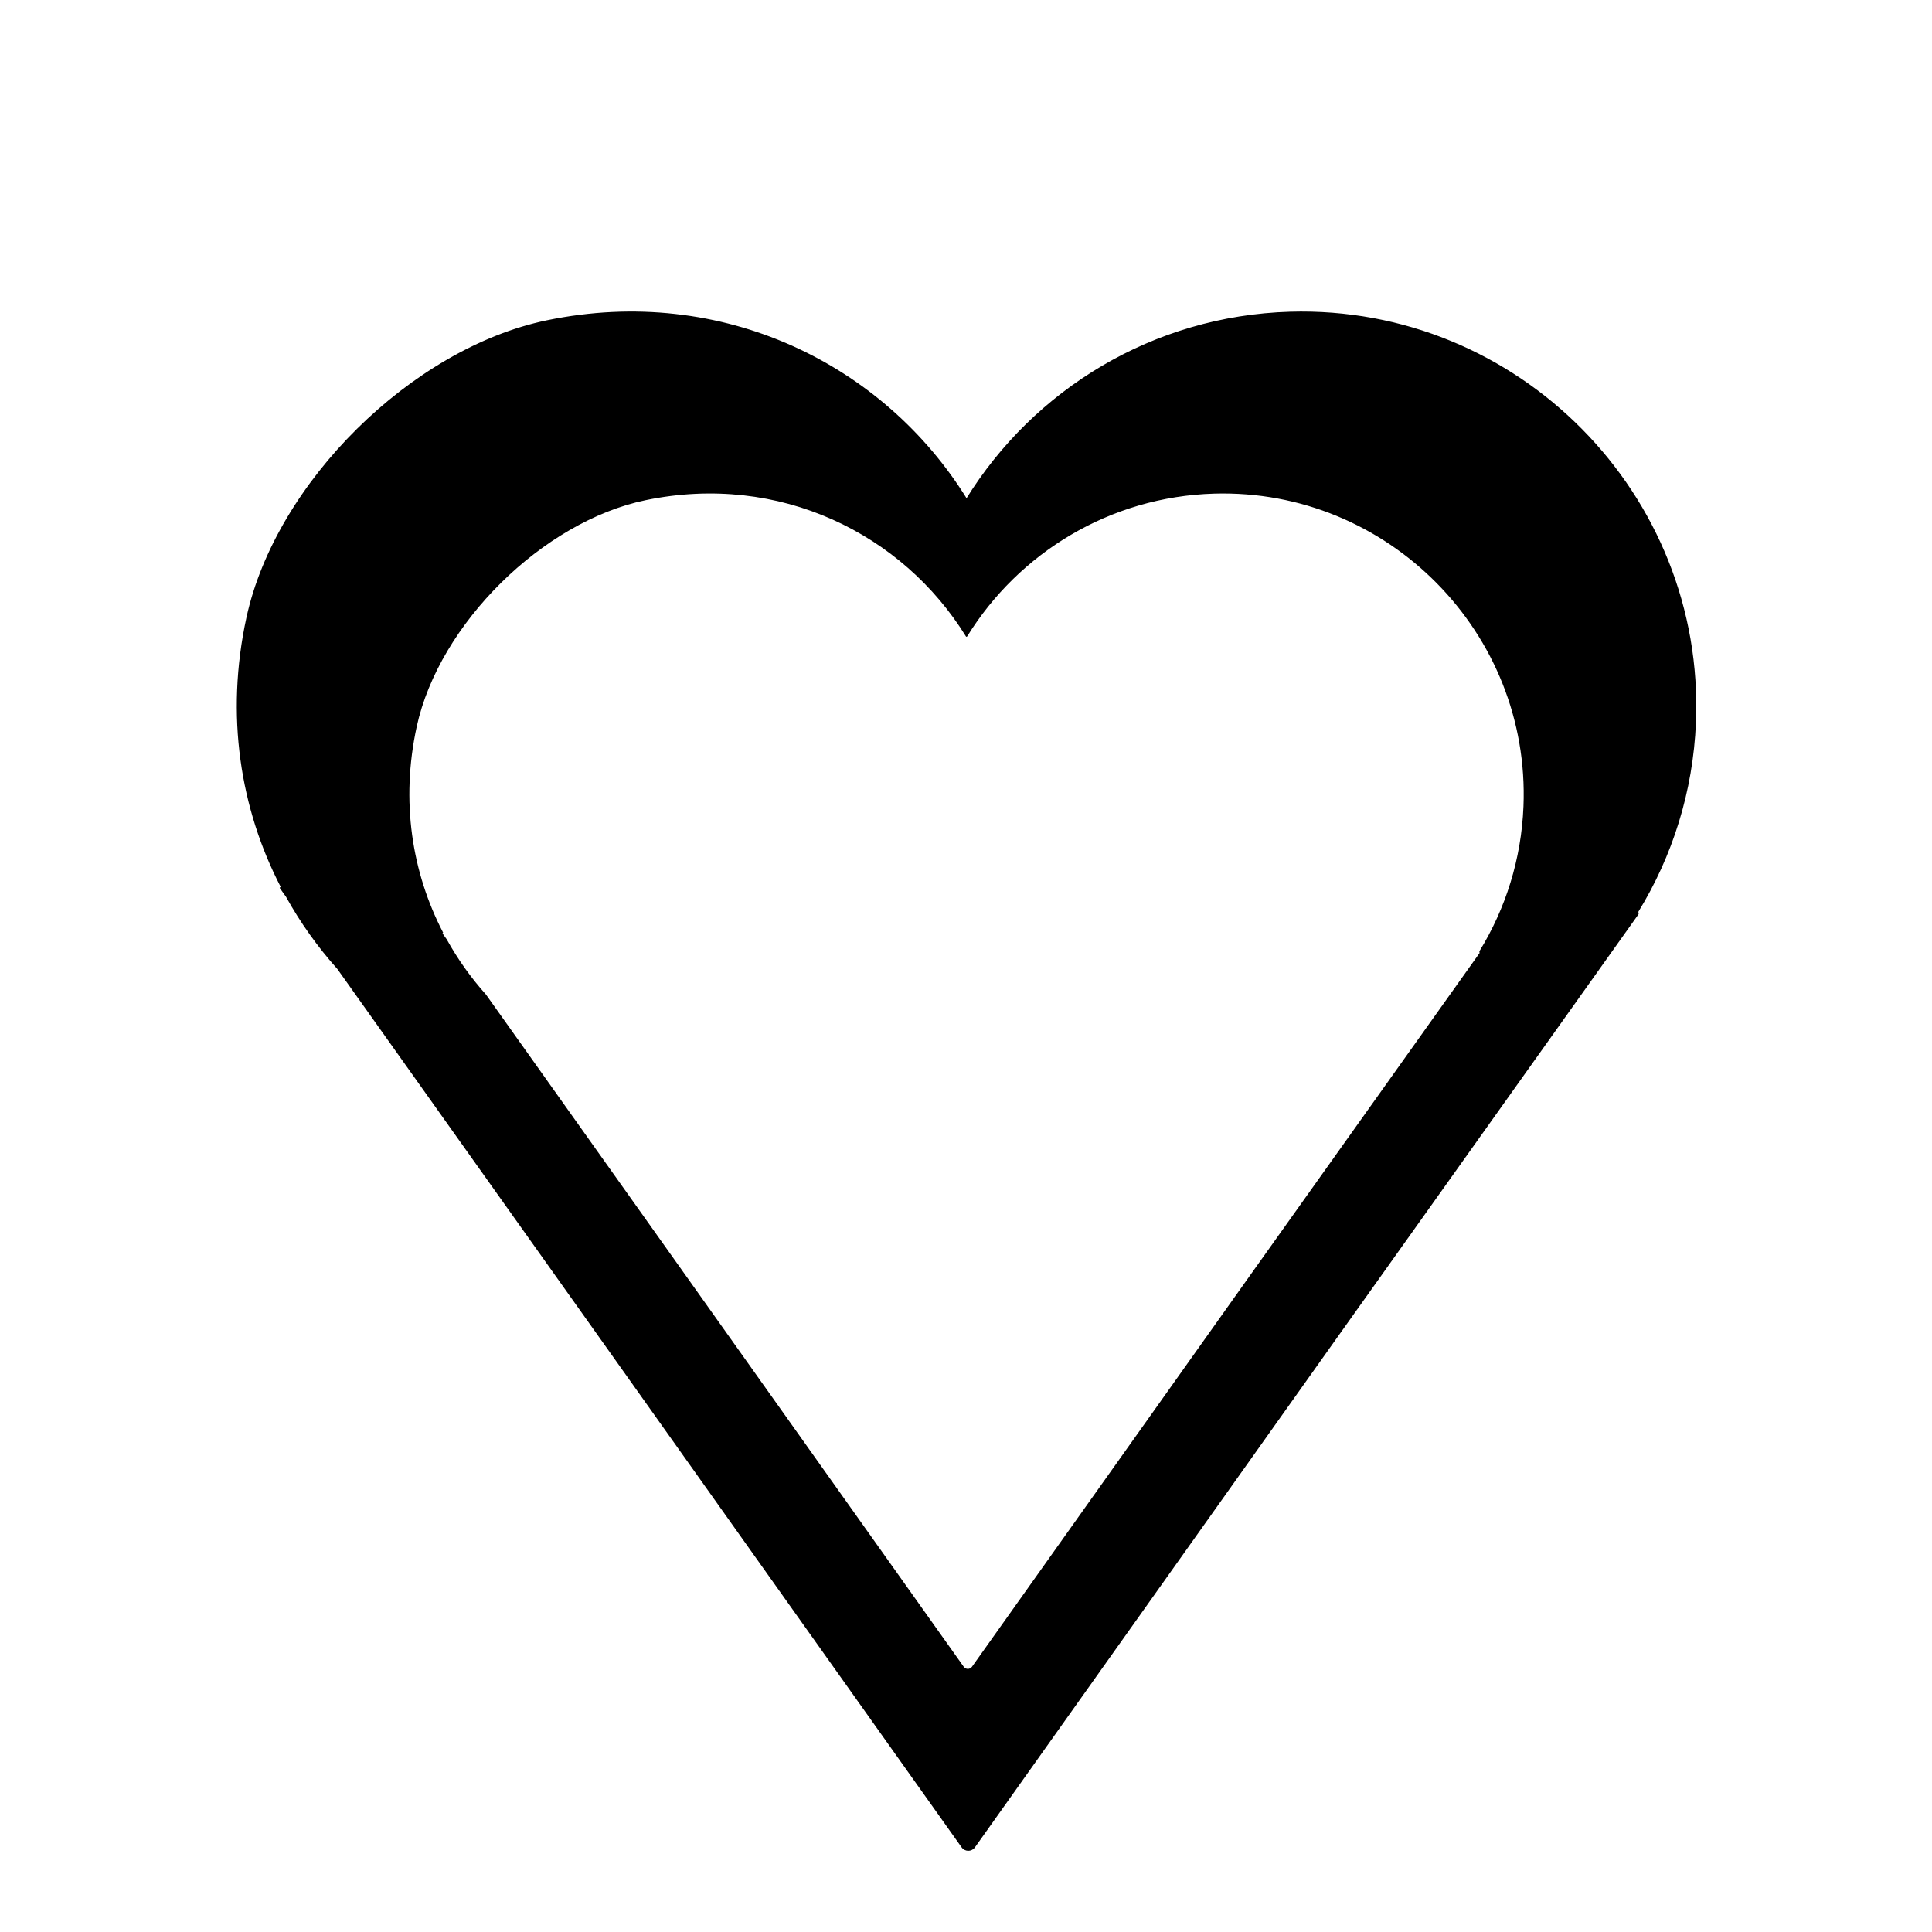 <?xml version="1.0" encoding="utf-8"?>
<!-- Generator: Adobe Illustrator 25.0.1, SVG Export Plug-In . SVG Version: 6.00 Build 0)  -->
<svg version="1.1" id="Laag_1" xmlns="http://www.w3.org/2000/svg" xmlns:xlink="http://www.w3.org/1999/xlink" x="0px" y="0px"
	 viewBox="0 0 1440 1440" style="enable-background:new 0 0 1440 1440;" xml:space="preserve">
<style type="text/css">
	.st0{stroke:#000000;stroke-miterlimit:10;}
</style>
<path class="st0" d="M1263.56,538.27c6.86-169.53-132.39-310.39-301.98-305.43c-101.98,2.98-190.9,58-241.16,139.42
	c-0.01,0.01-0.02,0.01-0.03,0c-61.73-100-181.77-160.17-312.72-133.03c-100.46,20.83-201.64,120.79-223.48,221.03
	c-15.88,72.9-4.62,142.53,25.57,200.77l-0.68,0.77l4.48,6.29c0,0,0,0,0,0c10.73,19.38,23.58,37.42,38.25,53.8c0,0,0,0,0,0
	l194.93,274.17l259.42,365.1l10.99,15.47c2.22,3.13,6.87,3.13,9.09,0l10.13-14.25l260.28-366.32l224.18-314.9c0,0,0-0.01,0-0.01
	l-0.22-1.66c0,0,0-0.01,0-0.01C1246.03,638.09,1261.47,589.9,1263.56,538.27z M1136,601.11c-1.6,39.5-13.41,76.38-32.86,108.06
	c0,0,0,0.01,0,0.01l0.17,1.27c0,0,0,0.01,0,0.01L931.77,951.4l-199.16,280.29l-7.75,10.91c-1.7,2.39-5.26,2.39-6.96,0l-8.41-11.84
	L511,951.4L361.85,741.62c0,0,0,0,0,0c-11.22-12.53-21.06-26.34-29.27-41.16c0,0,0,0,0,0l-3.42-4.82l0.52-0.59
	c-23.09-44.57-31.71-97.84-19.56-153.62c16.71-76.7,94.13-153.19,171-169.12c100.19-20.77,192.04,25.27,239.28,101.79
	c0.01,0.01,0.02,0.01,0.02,0c38.46-62.3,106.49-104.39,184.52-106.68C1034.7,363.62,1141.25,471.4,1136,601.11z"/>
</svg>
